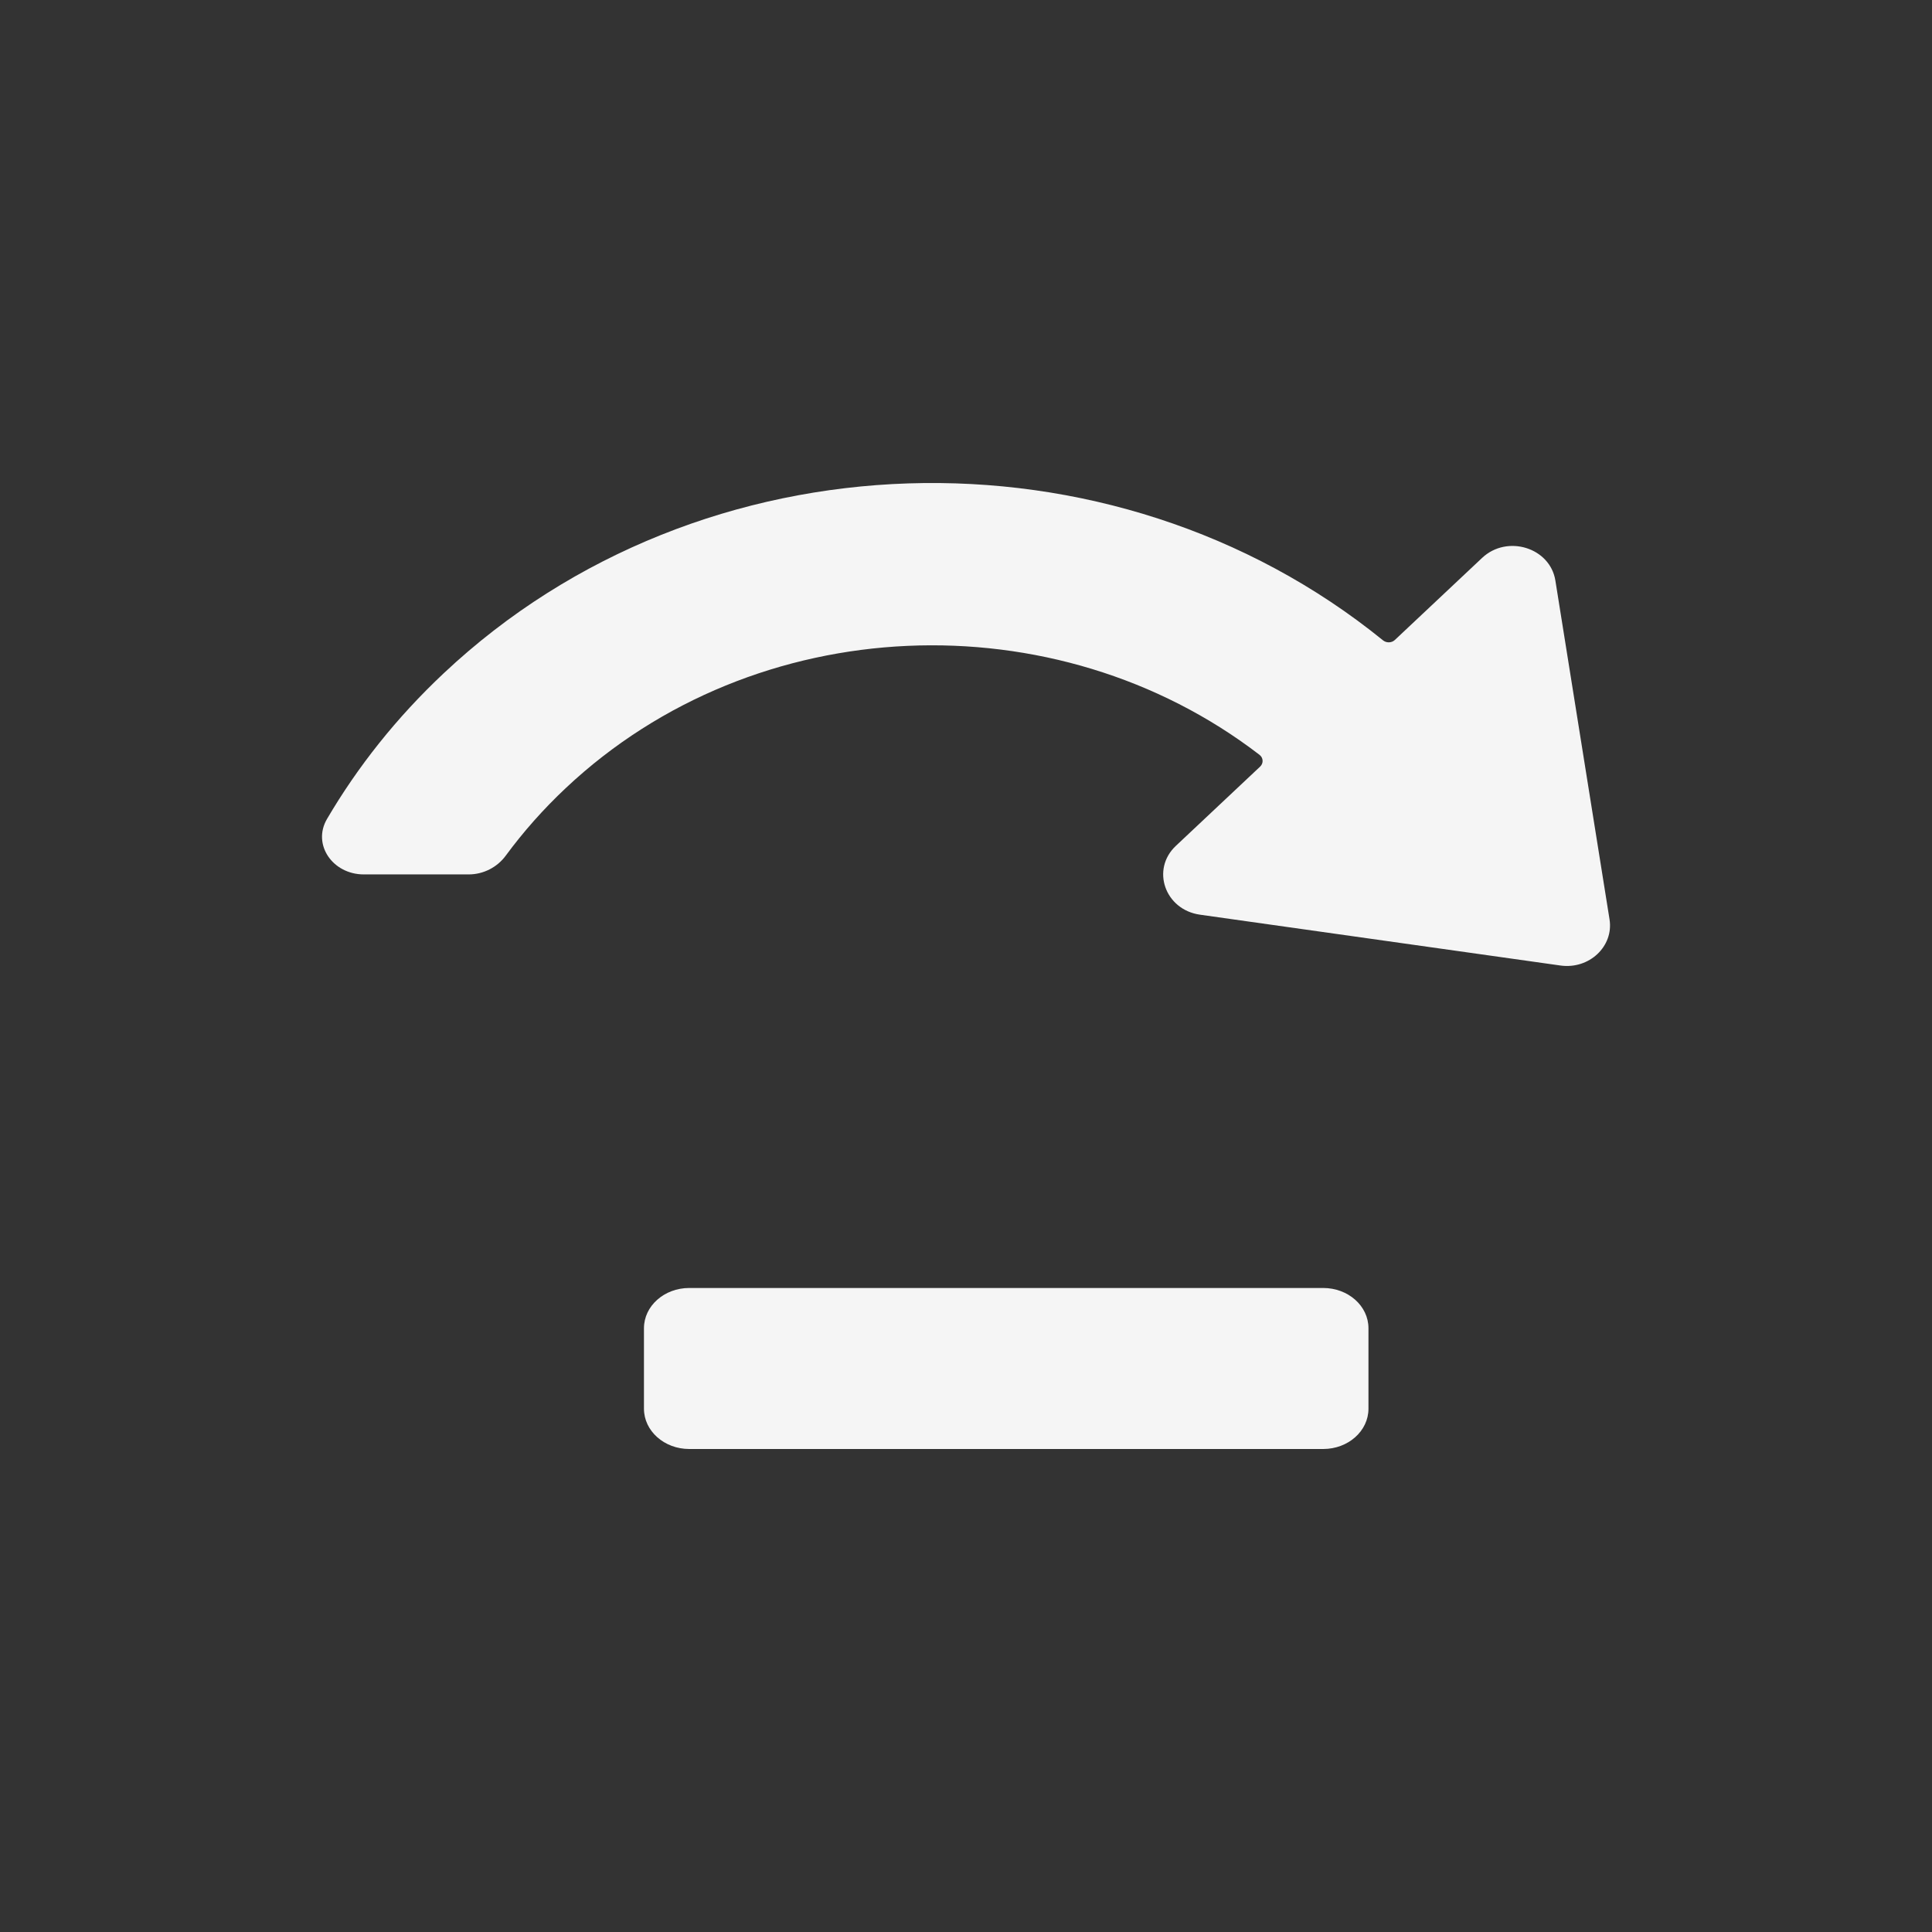 <svg width="24" height="24" viewBox="0 0 32 32" fill="none" xmlns="http://www.w3.org/2000/svg">
<rect x="0" y="0" width="32" height="32" fill="#333333" stroke="none"/>
<path d="M11.416 21.333C11.002 21.333 10.666 21.631 10.666 22V23.333C10.666 23.701 11.002 24 11.416 24H21.916C22.331 24 22.666 23.701 22.666 23.333V22C22.666 21.631 22.331 21.333 21.916 21.333H11.416Z" fill="#F5F5F5"/>
<path d="M24.549 9.24C24.964 8.85 25.675 9.07 25.762 9.616L26.659 15.228C26.73 15.675 26.321 16.059 25.846 15.992L19.875 15.15C19.295 15.068 19.061 14.4 19.476 14.01L20.871 12.698C20.93 12.643 20.926 12.551 20.861 12.502C17.491 9.913 12.516 10.096 9.373 13.051C8.999 13.402 8.667 13.778 8.377 14.172C8.237 14.363 8.009 14.483 7.763 14.483H6.025C5.511 14.483 5.168 13.989 5.416 13.565C5.924 12.699 6.569 11.884 7.351 11.15C11.616 7.14 18.412 6.959 22.907 10.606C22.964 10.652 23.05 10.65 23.103 10.6L24.549 9.24Z" fill="#F5F5F5"/>
</svg>
